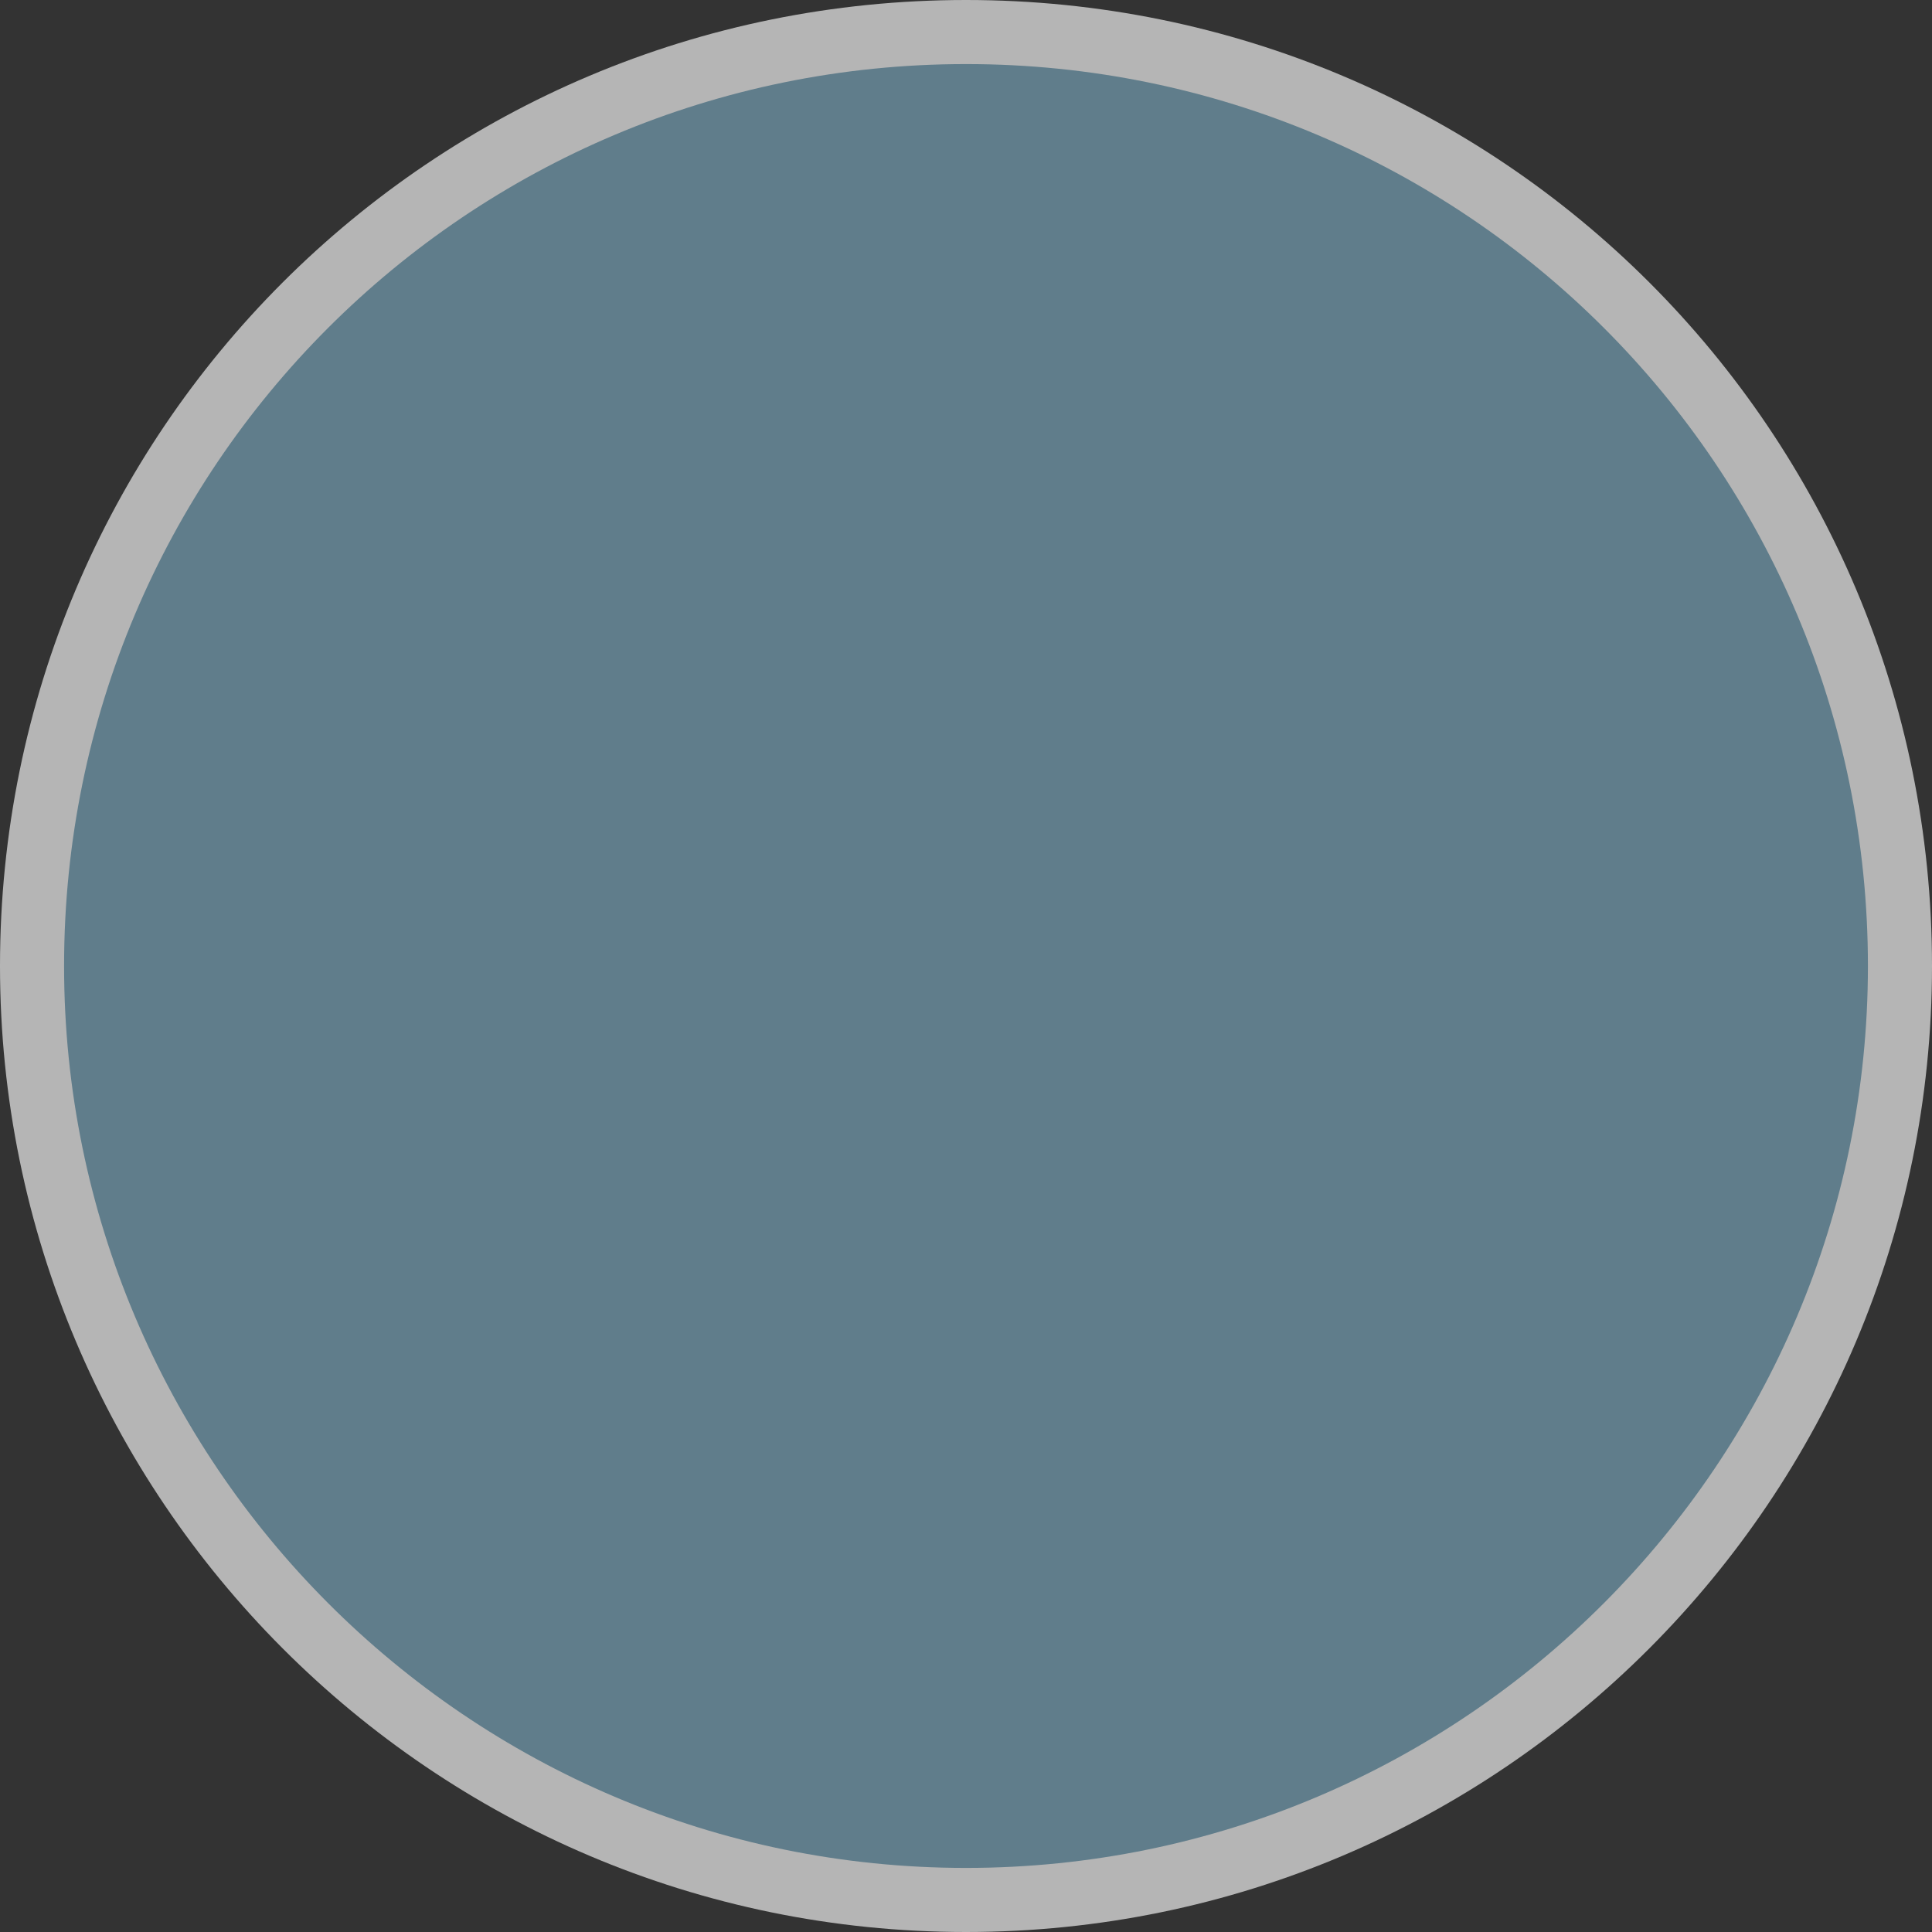 <?xml version="1.0" encoding="UTF-8"?>
<svg xmlns="http://www.w3.org/2000/svg" xmlns:xlink="http://www.w3.org/1999/xlink" width="12" height="12" viewBox="0 0 12 12">
<rect x="0" y="0" width="12" height="12" fill="#333333" stroke="none"/>
<path fill-rule="evenodd" fill="rgb(100%, 100%, 100%)" fill-opacity="0.637" d="M 6 0 C 9.32 0 12 2.68 12 6 C 12 9.301 9.32 12 6 12 C 2.68 12 0 9.301 0 6 C 0 2.68 2.68 0 6 0 Z M 6 0 "/>
<path fill-rule="evenodd" fill="rgb(37.647%, 49.02%, 54.51%)" fill-opacity="1" d="M 6 0.398 C 9.098 0.398 11.602 2.902 11.602 6 C 11.602 9.082 9.098 11.602 6 11.602 C 2.902 11.602 0.398 9.082 0.398 6 C 0.398 2.902 2.902 0.398 6 0.398 Z M 6 0.398 "/>
</svg>

